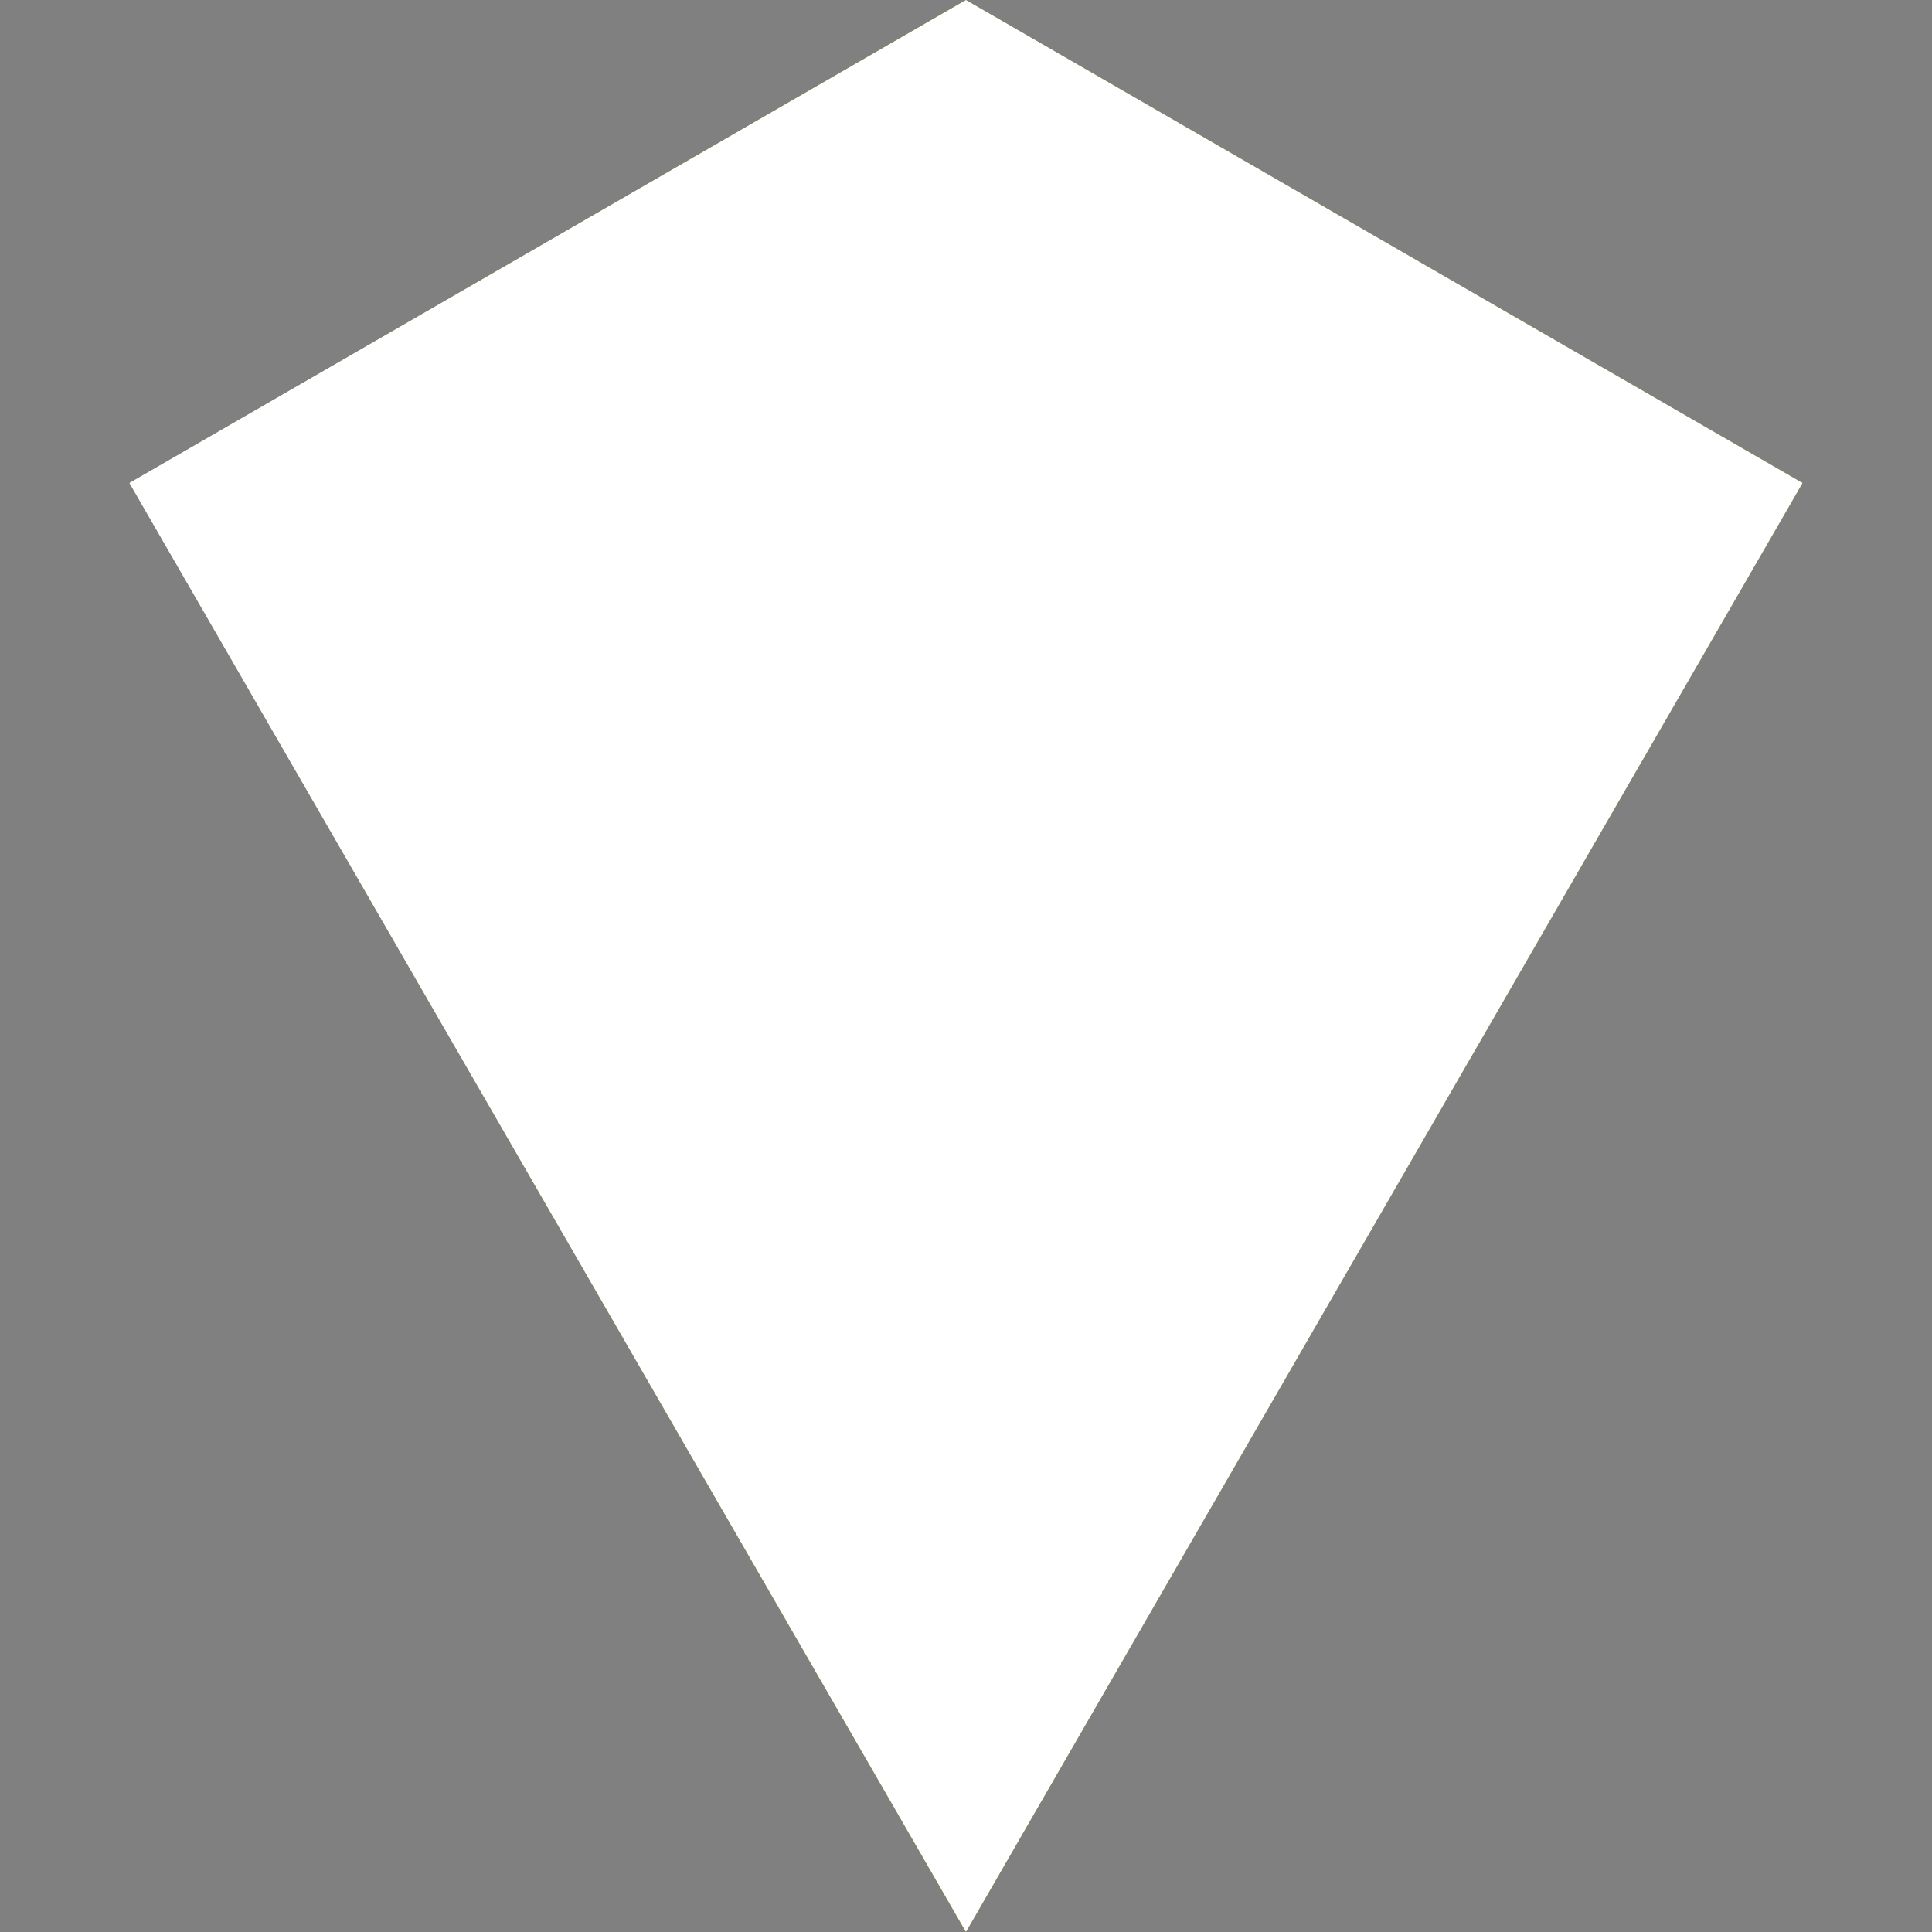 <svg width="12" height="12" viewBox="0 0 12 12" fill="none" xmlns="http://www.w3.org/2000/svg" class="css-1sbsjfv">
    <rect x="0" y="0" width="12" height="12" fill="#808080" stroke="none"/>
    <path fill-rule="evenodd" clip-rule="evenodd"
          d="M11.196 3L6 0L0.804 3H0.804L0.804 3L0.804 3H0.804L6 12L11.196 3H11.196L11.196 3L11.196 3H11.196Z"
          fill="#232629"></path>
    <path d="M6 12L11.196 3H0.804L6 12Z" fill="url(#paint0_linear_2358_15720)"></path>
    <path fill-rule="evenodd" clip-rule="evenodd"
          d="M6 12L6 12L11.196 3L6 3L6 12Z"
          fill="url(#paint1_linear_2358_15720)"></path>
    <path d="M6 12L9.248 3H2.752L6 12Z" fill="url(#paint2_linear_2358_15720)"></path>
    <path d="M6 0L11.196 3L0.804 3L6 0Z"
          fill="url(#paint3_linear_2358_15720)"></path>
    <path fill-rule="evenodd" clip-rule="evenodd"
          d="M6 0L6 0L11.196 3L6 3V0Z"
          fill="url(#paint4_linear_2358_15720)"></path>
    <path d="M6 0L9.248 3L2.752 3L6 0Z"
          fill="url(#paint5_linear_2358_15720)"></path>
    <path d="M6 0L11.196 3L0.804 3L6 0Z" fill="white"
          fill-opacity="0.12"></path>
    <g style="mix-blend-mode: overlay;">
        <path fill-rule="evenodd" clip-rule="evenodd"
              d="M11.196 3L6 0L0.804 3H0.804L0.804 3L0.804 3H0.804L6 12L11.196 3H11.196L11.196 3L11.196 3H11.196Z"
              fill="white"></path>
    </g>
    <defs>
        <linearGradient id="paint0_linear_2358_15720" x1="6" y1="12" x2="1.204" y2="3.066"
                        gradientUnits="userSpaceOnUse">
            <stop stop-color="#FFC701"></stop>
            <stop offset="1" stop-color="#FFE793"></stop>
        </linearGradient>
        <linearGradient id="paint1_linear_2358_15720" x1="8.598" y1="3" x2="8.598" y2="12"
                        gradientUnits="userSpaceOnUse">
            <stop stop-color="#7A5F00"></stop>
            <stop offset="1" stop-color="#382C00"></stop>
        </linearGradient>
        <linearGradient id="paint2_linear_2358_15720" x1="4" y1="6" x2="9.508" y2="3.59"
                        gradientUnits="userSpaceOnUse">
            <stop stop-color="#5F4A00"></stop>
            <stop offset="1" stop-color="#866902"></stop>
        </linearGradient>
        <linearGradient id="paint3_linear_2358_15720" x1="6" y1="0" x2="5.335" y2="3.717"
                        gradientUnits="userSpaceOnUse">
            <stop stop-color="#FFC701"></stop>
            <stop offset="1" stop-color="#FFE793"></stop>
        </linearGradient>
        <linearGradient id="paint4_linear_2358_15720" x1="8.598" y1="3" x2="8.598" y2="0"
                        gradientUnits="userSpaceOnUse">
            <stop stop-color="#7A5F00"></stop>
            <stop offset="1" stop-color="#382C00"></stop>
        </linearGradient>
        <linearGradient id="paint5_linear_2358_15720" x1="4" y1="2" x2="6.41" y2="5.164"
                        gradientUnits="userSpaceOnUse">
            <stop stop-color="#5F4A00"></stop>
            <stop offset="1" stop-color="#866902"></stop>
        </linearGradient>
    </defs>
</svg>